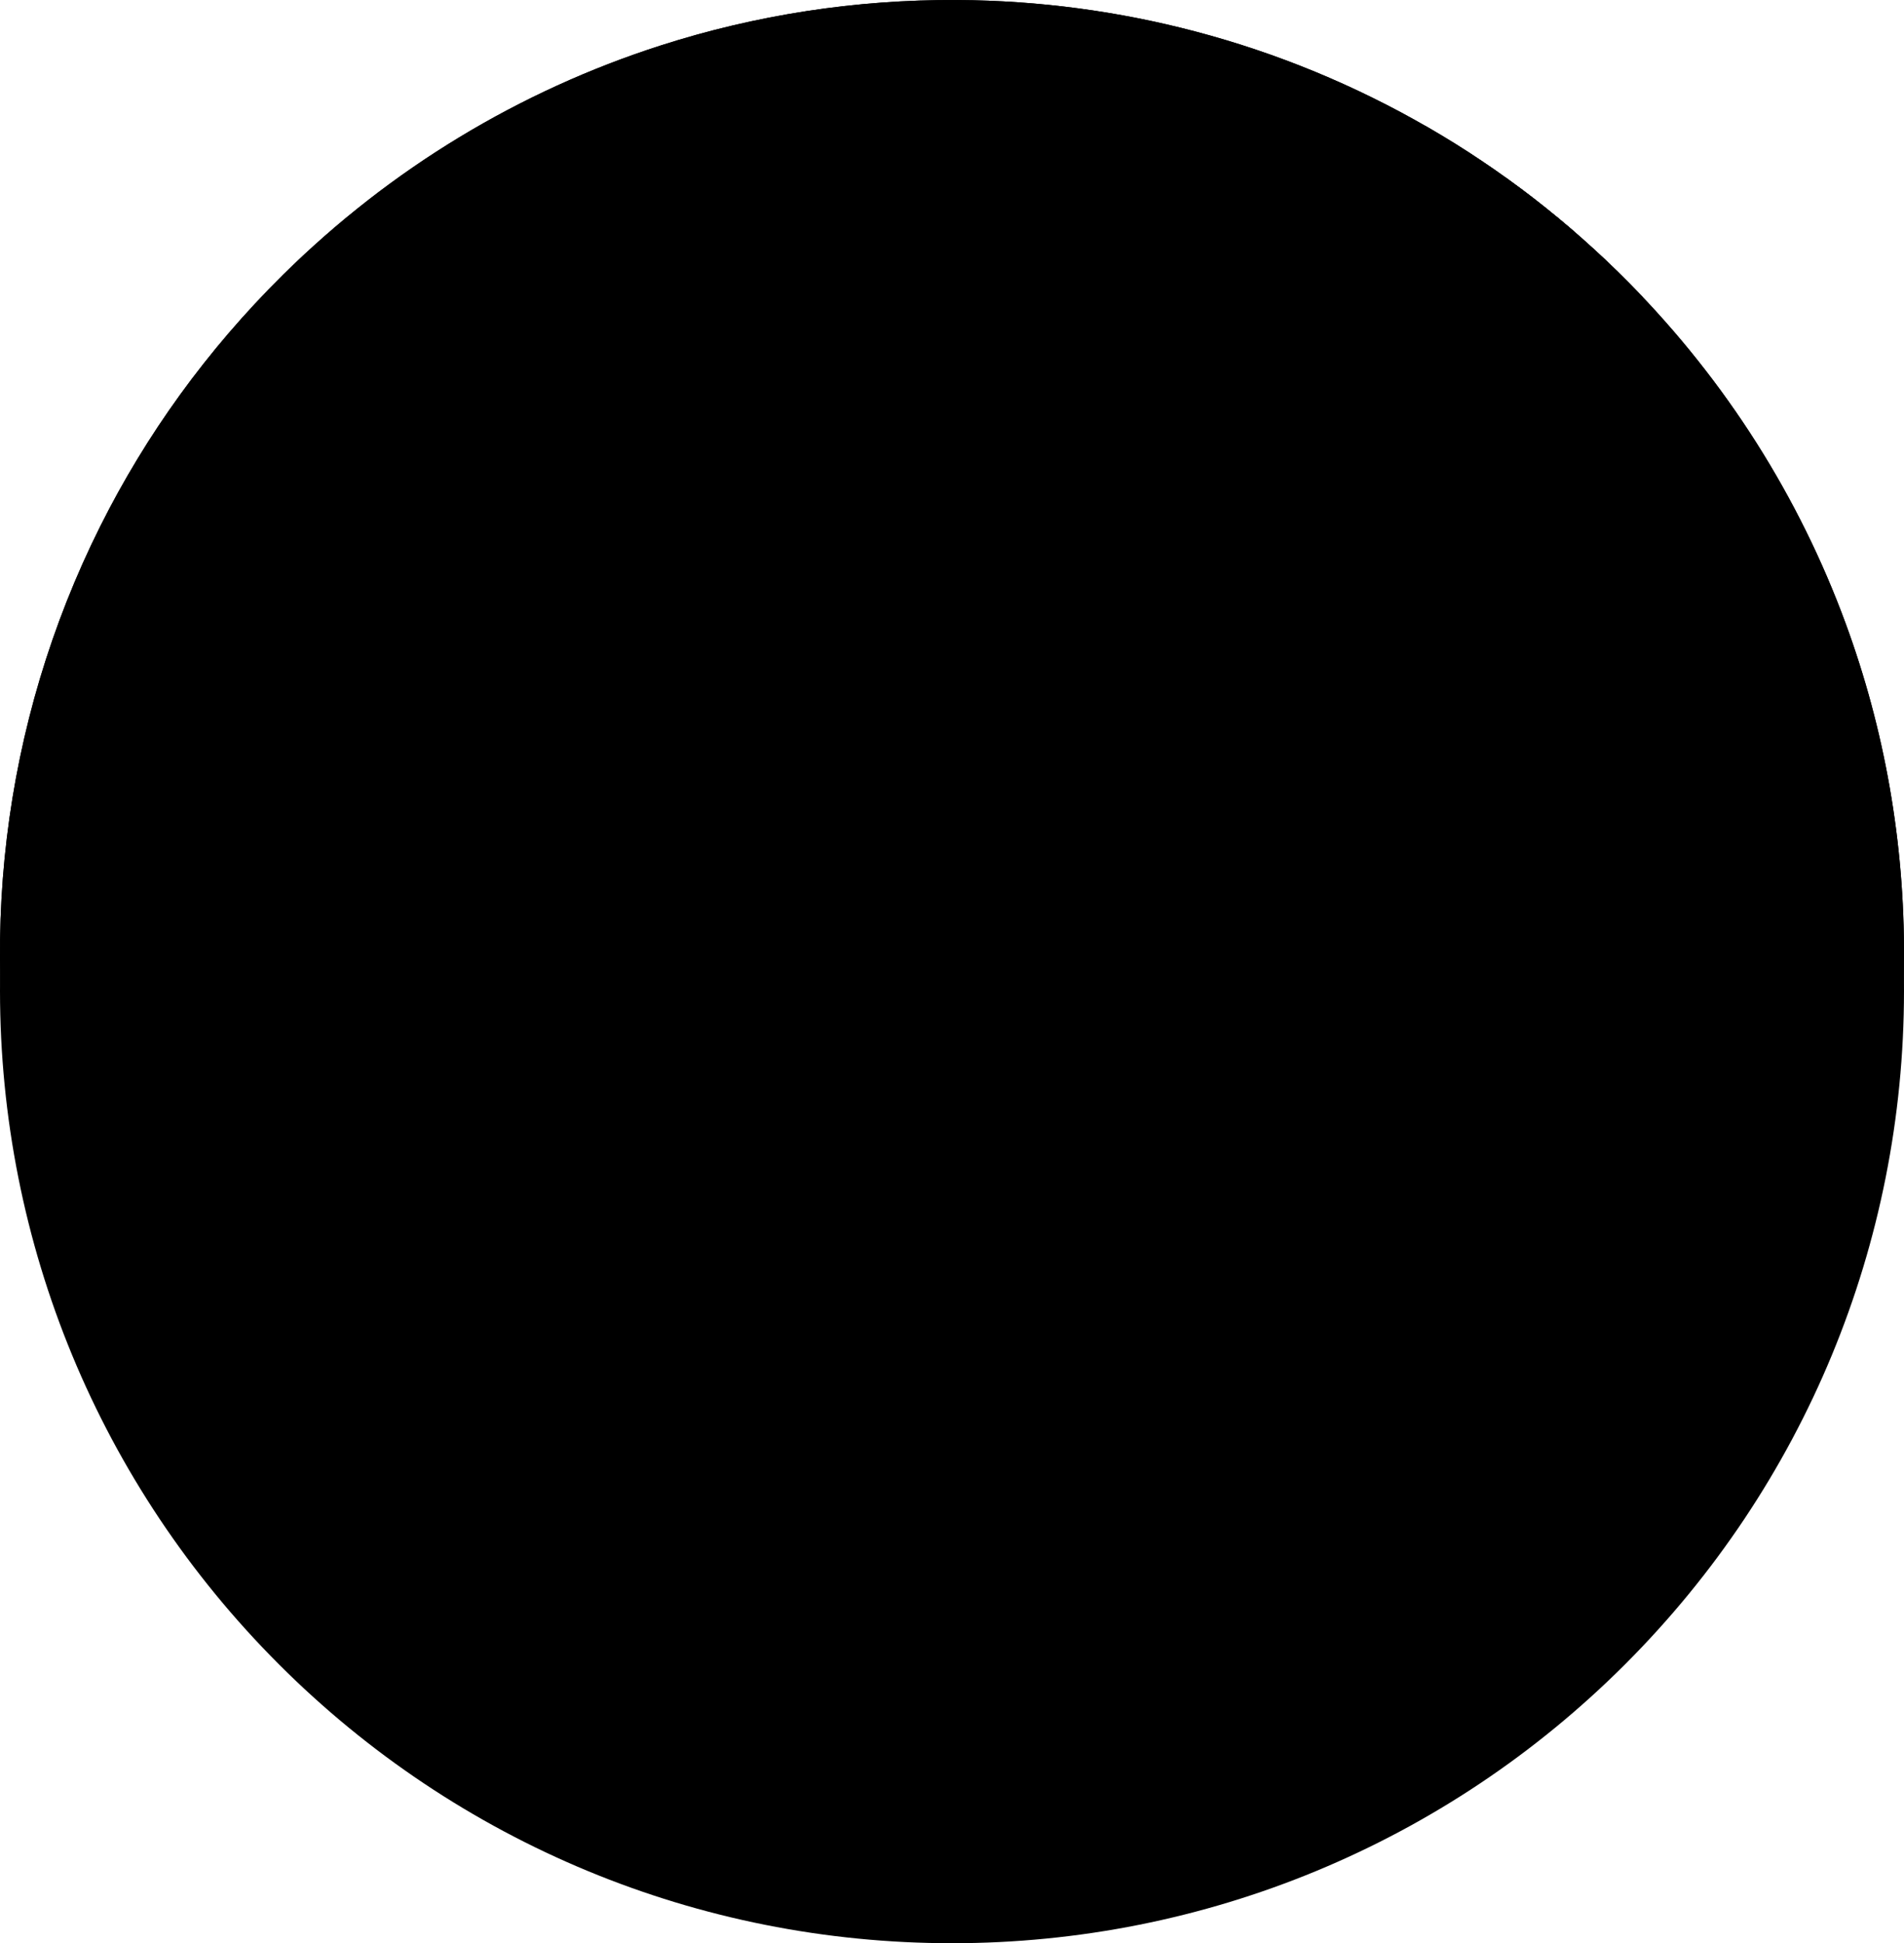<?xml version="1.0" encoding="UTF-8"?>
<!DOCTYPE svg PUBLIC "-//W3C//DTD SVG 1.1//EN" "http://www.w3.org/Graphics/SVG/1.1/DTD/svg11.dtd">
<svg xmlns="http://www.w3.org/2000/svg" xml:space="preserve" width="2.486in" height="2.536in" version="1.1" style="shape-rendering:geometricPrecision; text-rendering:geometricPrecision; image-rendering:optimizeQuality; fill-rule:evenodd; clip-rule:evenodd"
viewBox="0 0 4885.61 4983.88"
 xmlns:xlink="http://www.w3.org/1999/xlink"
 xmlns:xodm="http://www.corel.com/coreldraw/odm/2003">
 <defs>
   <clipPath id="id0">
    <path d="M2428.05 4885.56c-213.97,-1.29 -424.13,-30.26 -626.07,-84.97 -412.44,-111.76 -790.61,-330.89 -1096.91,-640.92 -134.79,-136.43 -250.29,-284.89 -346.49,-441.92 -142.09,-231.96 -242.04,-482.67 -299.69,-740.97 -121.24,-543.29 -55.43,-1120.33 198.74,-1627.75 116.49,-232.57 272.55,-450.54 468.3,-643.94 276.04,-272.72 607.87,-472.36 968.56,-588.22 243.92,-78.35 501.04,-118.39 763.06,-116.81 208.03,1.26 412.6,28.7 609.6,80.61 418.4,110.23 802.68,330.83 1113.36,645.3 248.29,251.3 436.29,549.08 555.46,873.23 99.83,271.55 151.37,561.62 149.58,858.38 -2.15,356.46 -81.23,702.97 -228.66,1018.64 -121.16,259.45 -288.5,498.1 -497.24,704.33 -462.66,457.11 -1082.08,708.95 -1731.6,705.03zm-1421.62 -3896.58c802.92,-793.28 2096.91,-785.47 2890.19,17.46 793.28,802.92 785.47,2096.91 -17.46,2890.19 -802.92,793.27 -2096.91,785.46 -2890.19,-17.46 -793.28,-802.92 -785.47,-2096.92 17.46,-2890.19z"/>
   </clipPath>
    <mask id="id1">
  <linearGradient id="id2" gradientUnits="userSpaceOnUse" x1="2346.26" y1="1012.63" x2="2346.3" y2="2982.1">
   <stop offset="0" style="stop-opacity:1; stop-color:white"/>
   <stop offset="1" style="stop-opacity:0; stop-color:white"/>
  </linearGradient>
     <rect style="fill:url(#id2)" x="1180.7" y="1012.63" width="2331.13" height="1969.47"/>
    </mask>
  <linearGradient id="id3" gradientUnits="userSpaceOnUse" x1="2417.66" y1="328.1" x2="2417.69" y2="4590.38">
   <stop offset="0" style="stop-opacity:1; stop-color:black"/>
   <stop offset="1" style="stop-opacity:1; stop-color:white"/>
  </linearGradient>
  <linearGradient id="id4" gradientUnits="userSpaceOnUse" x1="2346.26" y1="1012.63" x2="2346.3" y2="2982.1">
   <stop offset="0" style="stop-opacity:1; stop-color:white"/>
   <stop offset="1" style="stop-opacity:1; stop-color:white"/>
  </linearGradient>
  <linearGradient id="id5" gradientUnits="userSpaceOnUse" x1="4330.4" y1="3993.58" x2="870.6" y2="573.08">
   <stop offset="0" style="stop-opacity:1; stop-color:#999999"/>
   <stop offset="1" style="stop-opacity:1; stop-color:white"/>
  </linearGradient>
  <linearGradient id="id6" gradientUnits="userSpaceOnUse" x1="3616.86" y1="3045.75" x2="2678.97" y2="3858.26">
   <stop offset="0" style="stop-opacity:1; stop-color:#F9A435"/>
   <stop offset="1" style="stop-opacity:1; stop-color:white"/>
  </linearGradient>
  <linearGradient id="id7" gradientUnits="userSpaceOnUse" xlink:href="#id6" x1="1086.79" y1="1582.78" x2="2005.14" y2="2623.03">
  </linearGradient>
  <linearGradient id="id8" gradientUnits="userSpaceOnUse" xlink:href="#id6" x1="2395.73" y1="2462.78" x2="3302.76" y2="3490.2">
  </linearGradient>
 </defs>
 <g id="Layer_x0020_1">
  <path class="fil0" d="M715.49 4268.4c-460.34,-460.34 -715.49,-1078.11 -715.49,-1727.33 0,-1343.99 1088.58,-2442.8 2442.8,-2442.8 650.46,0 1268.07,256.23 1727.33,715.49 459.52,459.52 715.48,1077.12 715.48,1727.32 0,649.22 -255.15,1266.98 -715.48,1727.33 -459.24,459.24 -1076.88,715.48 -1727.33,715.48 -650.39,0 -1268.02,-256.18 -1727.32,-715.48z"/>
  <path class="fil1" d="M910.72 3966.19c-401.61,-401.61 -624.2,-940.57 -624.2,-1506.95 0,-1172.51 949.69,-2131.14 2131.14,-2131.14 567.47,0 1106.28,223.54 1506.94,624.2 400.89,400.89 624.19,939.7 624.19,1506.93 0,566.39 -222.6,1105.34 -624.19,1506.95 -400.65,400.65 -939.49,624.19 -1506.94,624.19 -567.41,0 -1106.24,-223.49 -1506.94,-624.19z"/>
  <circle class="stageColour str0" cx="2442.8" cy="2521.42" r="1898.19"/>
  <path class="fil3" d="M2931.04 4218.5l161.95 -113.4 43.56 62.2 -237.31 166.17 -283.69 -405.14 75.36 -52.77 240.14 342.94zm334.94 -141.84l-75.65 52.97 -283.69 -405.14 75.64 -52.97 283.69 405.14zm74.14 -545.89c0.5,5.49 0.13,9.93 -1.15,13.47 -1.28,3.54 -3.81,6.69 -7.54,9.31 -3.92,2.75 -9.18,4.19 -15.78,4.5 -6.6,0.31 -14.34,0.99 -23.18,1.89 -8.84,0.9 -18.5,2.79 -29.03,5.85 -10.52,3.06 -21.59,8.72 -33.16,16.83 -10.46,7.33 -18.76,14.95 -24.85,22.97 -6.08,8.02 -10.13,16.14 -12.32,24.35 -2.18,8.21 -2.47,16.34 -0.7,24.43 1.77,8.09 5.3,15.92 10.53,23.39 6.67,9.53 14.94,15.57 24.71,18.19 9.77,2.62 20.57,3.13 32.48,1.47 11.92,-1.66 24.72,-4.65 38.42,-8.95 13.69,-4.3 27.8,-8.6 42.37,-12.83 14.59,-4.22 29.34,-7.6 44.27,-10.13 14.93,-2.52 29.64,-2.79 44.11,-0.81 14.47,1.97 28.56,7 42.12,15.04 13.57,8.04 26.19,20.5 37.96,37.3 12.81,18.31 21.7,37.55 26.63,57.91 4.92,20.34 5.52,40.67 1.78,60.97 -3.75,20.3 -11.96,39.97 -24.56,58.95 -12.53,19.08 -30.07,36.37 -52.49,52.07 -12.88,9.02 -26.43,16.71 -40.72,22.94 -14.35,6.14 -28.79,10.96 -43.54,14.35 -14.76,3.37 -29.52,5.35 -44.18,5.88 -14.66,0.53 -28.74,-0.48 -42.2,-3.02l-3.18 -51.64c0.04,-3.92 0.9,-7.87 2.65,-11.74 1.74,-3.86 4.33,-6.93 7.7,-9.28 4.67,-3.27 11.01,-4.94 19.12,-4.9 8.09,0.04 17.54,-0.19 28.29,-0.75 10.73,-0.55 22.46,-2.5 35.13,-5.67 12.67,-3.16 26,-9.57 40.02,-19.38 21.47,-15.03 34.5,-31.82 39.14,-50.24 4.64,-18.42 0.32,-37.1 -13.02,-56.15 -7.46,-10.66 -16.16,-17.5 -26.19,-20.5 -10.04,-3 -21.12,-3.73 -33.11,-2.16 -11.98,1.57 -24.65,4.74 -38.08,9.41 -13.43,4.67 -27.25,9.2 -41.44,13.57 -14.2,4.37 -28.73,7.87 -43.6,10.49 -14.86,2.62 -29.64,2.79 -44.3,0.53 -14.66,-2.25 -29.06,-7.91 -43.21,-16.78 -14.15,-8.88 -27.72,-22.49 -40.67,-40.98 -10.33,-14.76 -17.41,-31.24 -21.33,-49.36 -3.93,-18.13 -4.13,-36.51 -0.51,-55.19 3.62,-18.68 11.37,-37.04 23.22,-55.09 11.87,-18.04 28.44,-34.53 49.73,-49.43 23.91,-16.74 48.57,-28.44 73.97,-35.1 25.41,-6.65 49.92,-8.23 73.53,-4.72l6.14 48.73zm662.73 29.91l-58.28 40.81c-6.53,4.57 -13.03,6.62 -19.44,6.23 -6.4,-0.39 -12.29,-2.25 -17.74,-5.66l-88.13 -61.46 -167.83 117.52 27.62 103.84c1.52,5.33 1.36,11.28 -0.45,17.84 -1.81,6.56 -5.89,12.06 -12.24,16.51l-58.83 41.2 -124.28 -516.78 76.78 -53.76 442.83 293.71zm-369.37 30.66l129.16 -90.45 -143.68 -100.23c-6.61,-4.28 -14.11,-9.61 -22.41,-15.91 -8.3,-6.29 -17.07,-13.24 -26.36,-20.94 4.05,11.36 7.75,22 10.98,31.98 3.23,9.98 5.75,18.94 7.64,26.8l44.66 168.74z"/>
  <path class="fil4 str1" d="M2442.8 876.56c897.57,0 1625.21,727.63 1625.21,1625.21 0,897.57 -727.63,1625.21 -1625.21,1625.21 -897.57,0 -1625.21,-727.63 -1625.21,-1625.21 0,-897.57 727.63,-1625.21 1625.21,-1625.21z"/>
  <path class="fil5" d="M2428.05 4885.56c-213.97,-1.29 -424.13,-30.26 -626.07,-84.97 -412.44,-111.76 -790.61,-330.89 -1096.91,-640.92 -134.79,-136.43 -250.29,-284.89 -346.49,-441.92 -142.09,-231.96 -242.04,-482.67 -299.69,-740.97 -121.24,-543.29 -55.43,-1120.33 198.74,-1627.75 116.49,-232.57 272.55,-450.54 468.3,-643.94 276.04,-272.72 607.87,-472.36 968.56,-588.22 243.92,-78.35 501.04,-118.39 763.06,-116.81 208.03,1.26 412.6,28.7 609.6,80.61 418.4,110.23 802.68,330.83 1113.36,645.3 248.29,251.3 436.29,549.08 555.46,873.23 99.83,271.55 151.37,561.62 149.58,858.38 -2.15,356.46 -81.23,702.97 -228.66,1018.64 -121.16,259.45 -288.5,498.1 -497.24,704.33 -462.66,457.11 -1082.08,708.95 -1731.6,705.03zm-1421.62 -3896.58c802.92,-793.28 2096.91,-785.47 2890.19,17.46 793.28,802.92 785.47,2096.91 -17.46,2890.19 -802.92,793.27 -2096.91,785.46 -2890.19,-17.46 -793.28,-802.92 -785.47,-2096.92 17.46,-2890.19z"/>
  <g style="clip-path:url(#id0)">
   <g id="_105553314108480">
    <g>
     <path id="_1" class="fil6" d="M1006.17 4015.25c50.51,-34.65 97.6,-70.71 140.56,-107.18 -108.42,-101.38 -204.94,-215.33 -287.25,-339.51 -36.86,21.41 -74.14,44.93 -111.39,70.48 -290.35,199.18 -467.94,444.85 -396.68,548.74 71.27,103.89 364.4,26.63 654.75,-172.54z"/>
     <path class="fil6" d="M3907.21 704.79c290.35,-199.18 467.94,-444.85 396.68,-548.74 -71.27,-103.89 -364.4,-26.63 -654.75,172.54 -231.22,158.62 -390.93,346.72 -410.4,469.22 74.45,34.43 146.28,73.53 215.13,116.95 125.19,-24.2 289.71,-97.72 453.34,-209.97z"/>
     <path class="fil6" d="M4115.2 835.52c290.35,-199.18 467.94,-444.85 396.68,-548.74 -71.27,-103.89 -364.4,-26.63 -654.75,172.54 -221.27,151.79 -377.04,330.58 -407.09,453.05 66.48,41.71 130.21,87.4 190.82,136.78 127.45,-19.6 301.38,-94.97 474.35,-213.62z"/>
     <path class="fil6" d="M1000.26 4277.13c116.61,-79.99 215.01,-167.48 286.42,-250.27 -104.59,-80.44 -200.56,-171.5 -286.29,-271.62 -82.17,36.31 -170.3,85.4 -258.2,145.7 -290.35,199.18 -467.94,444.85 -396.68,548.74 71.27,103.89 364.4,26.63 654.75,-172.54z"/>
    </g>
    <polygon class="fil7" points="981.45,5057.96 5513.83,2609.53 5335.77,2279.9 803.38,4728.33 "/>
    <polygon class="fil8" points="1093.84,5170.35 5626.22,2721.92 5448.16,2392.3 915.77,4840.73 "/>
    <path class="fil9" d="M3703.66 3029.1c300.02,0 543.24,310.31 543.24,693.1 0,382.79 -243.22,693.1 -543.24,693.1 -300.02,0 -543.24,-310.31 -543.24,-693.1 0,-382.79 243.22,-693.1 543.24,-693.1z"/>
   </g>
  </g>
  <path class="fil10" d="M2428.05 4885.56c-213.97,-1.29 -424.13,-30.26 -626.07,-84.97 -412.44,-111.76 -790.61,-330.89 -1096.91,-640.92 -134.79,-136.43 -250.29,-284.89 -346.49,-441.92 -142.09,-231.96 -242.04,-482.67 -299.69,-740.97 -121.24,-543.29 -55.43,-1120.33 198.74,-1627.75 116.49,-232.57 272.55,-450.54 468.3,-643.94 276.04,-272.72 607.87,-472.36 968.56,-588.22 243.92,-78.35 501.04,-118.39 763.06,-116.81 208.03,1.26 412.6,28.7 609.6,80.61 418.4,110.23 802.68,330.83 1113.36,645.3 248.29,251.3 436.29,549.08 555.46,873.23 99.83,271.55 151.37,561.62 149.58,858.38 -2.15,356.46 -81.23,702.97 -228.66,1018.64 -121.16,259.45 -288.5,498.1 -497.24,704.33 -462.66,457.11 -1082.08,708.95 -1731.6,705.03zm-1421.62 -3896.58c802.92,-793.28 2096.91,-785.47 2890.19,17.46 793.28,802.92 785.47,2096.91 -17.46,2890.19 -802.92,793.27 -2096.91,785.46 -2890.19,-17.46 -793.28,-802.92 -785.47,-2096.92 17.46,-2890.19z"/>
  <path class="fil11" d="M2442.8 603.58c972.54,0 1760.94,750.54 1760.94,1475.08 0,724.54 -673.89,-310.29 -1646.43,-310.29 -972.53,0 -1875.45,1034.83 -1875.45,310.29 0,-724.55 788.4,-1475.08 1760.94,-1475.08z"/>
  <path class="fil12" d="M3247.31 1311.84c200.93,0 363.82,162.89 363.82,363.82 0,200.93 -162.89,363.82 -363.82,363.82 -200.93,0 -363.82,-162.89 -363.82,-363.82 0,-200.93 162.89,-363.82 363.82,-363.82z"/>
  <path class="fil12" d="M3397.65 1751.55c137.31,0 248.62,111.31 248.62,248.62 0,137.31 -111.31,248.62 -248.62,248.62 -137.31,0 -248.62,-111.31 -248.62,-248.62 0,-137.31 111.31,-248.62 248.62,-248.62z"/>
  <path class="fil13" d="M3302.76 3490.2c-380.81,336.2 -892.58,378.74 -1143.05,95.02 -250.47,-283.71 -144.79,-786.25 236.02,-1122.45 380.82,-336.2 892.58,-378.74 1143.05,-95.02 250.48,283.71 144.8,786.26 -236.02,1122.45z"/>
  <path class="fil14" d="M2678.97 3858.25c-301.16,-347.63 -335.34,-811.33 -76.35,-1035.69 258.99,-224.37 713.08,-124.44 1014.24,223.19 301.15,347.63 335.34,811.33 76.35,1035.69 -258.99,224.37 -713.08,124.44 -1014.24,-223.19z"/>
  <path class="fil15" d="M2005.15 2623.03c-385.58,340.39 -903.73,383.47 -1157.32,96.21 -253.59,-287.25 -146.61,-796.07 238.96,-1136.46 385.58,-340.39 903.73,-383.46 1157.32,-96.21 253.59,287.25 146.61,796.07 -238.96,1136.46z"/>
  <g id="_0">
   <path class="fil16" style="mask:url(#id1)" d="M2346.27 2982.1c643.72,0 1165.56,-440.88 1165.56,-984.73 0,-543.85 -521.84,-984.73 -1165.56,-984.73 -643.73,0 -1165.57,440.88 -1165.57,984.73 0,543.85 521.84,984.73 1165.57,984.73z"/>
  </g>
 </g>
</svg>
